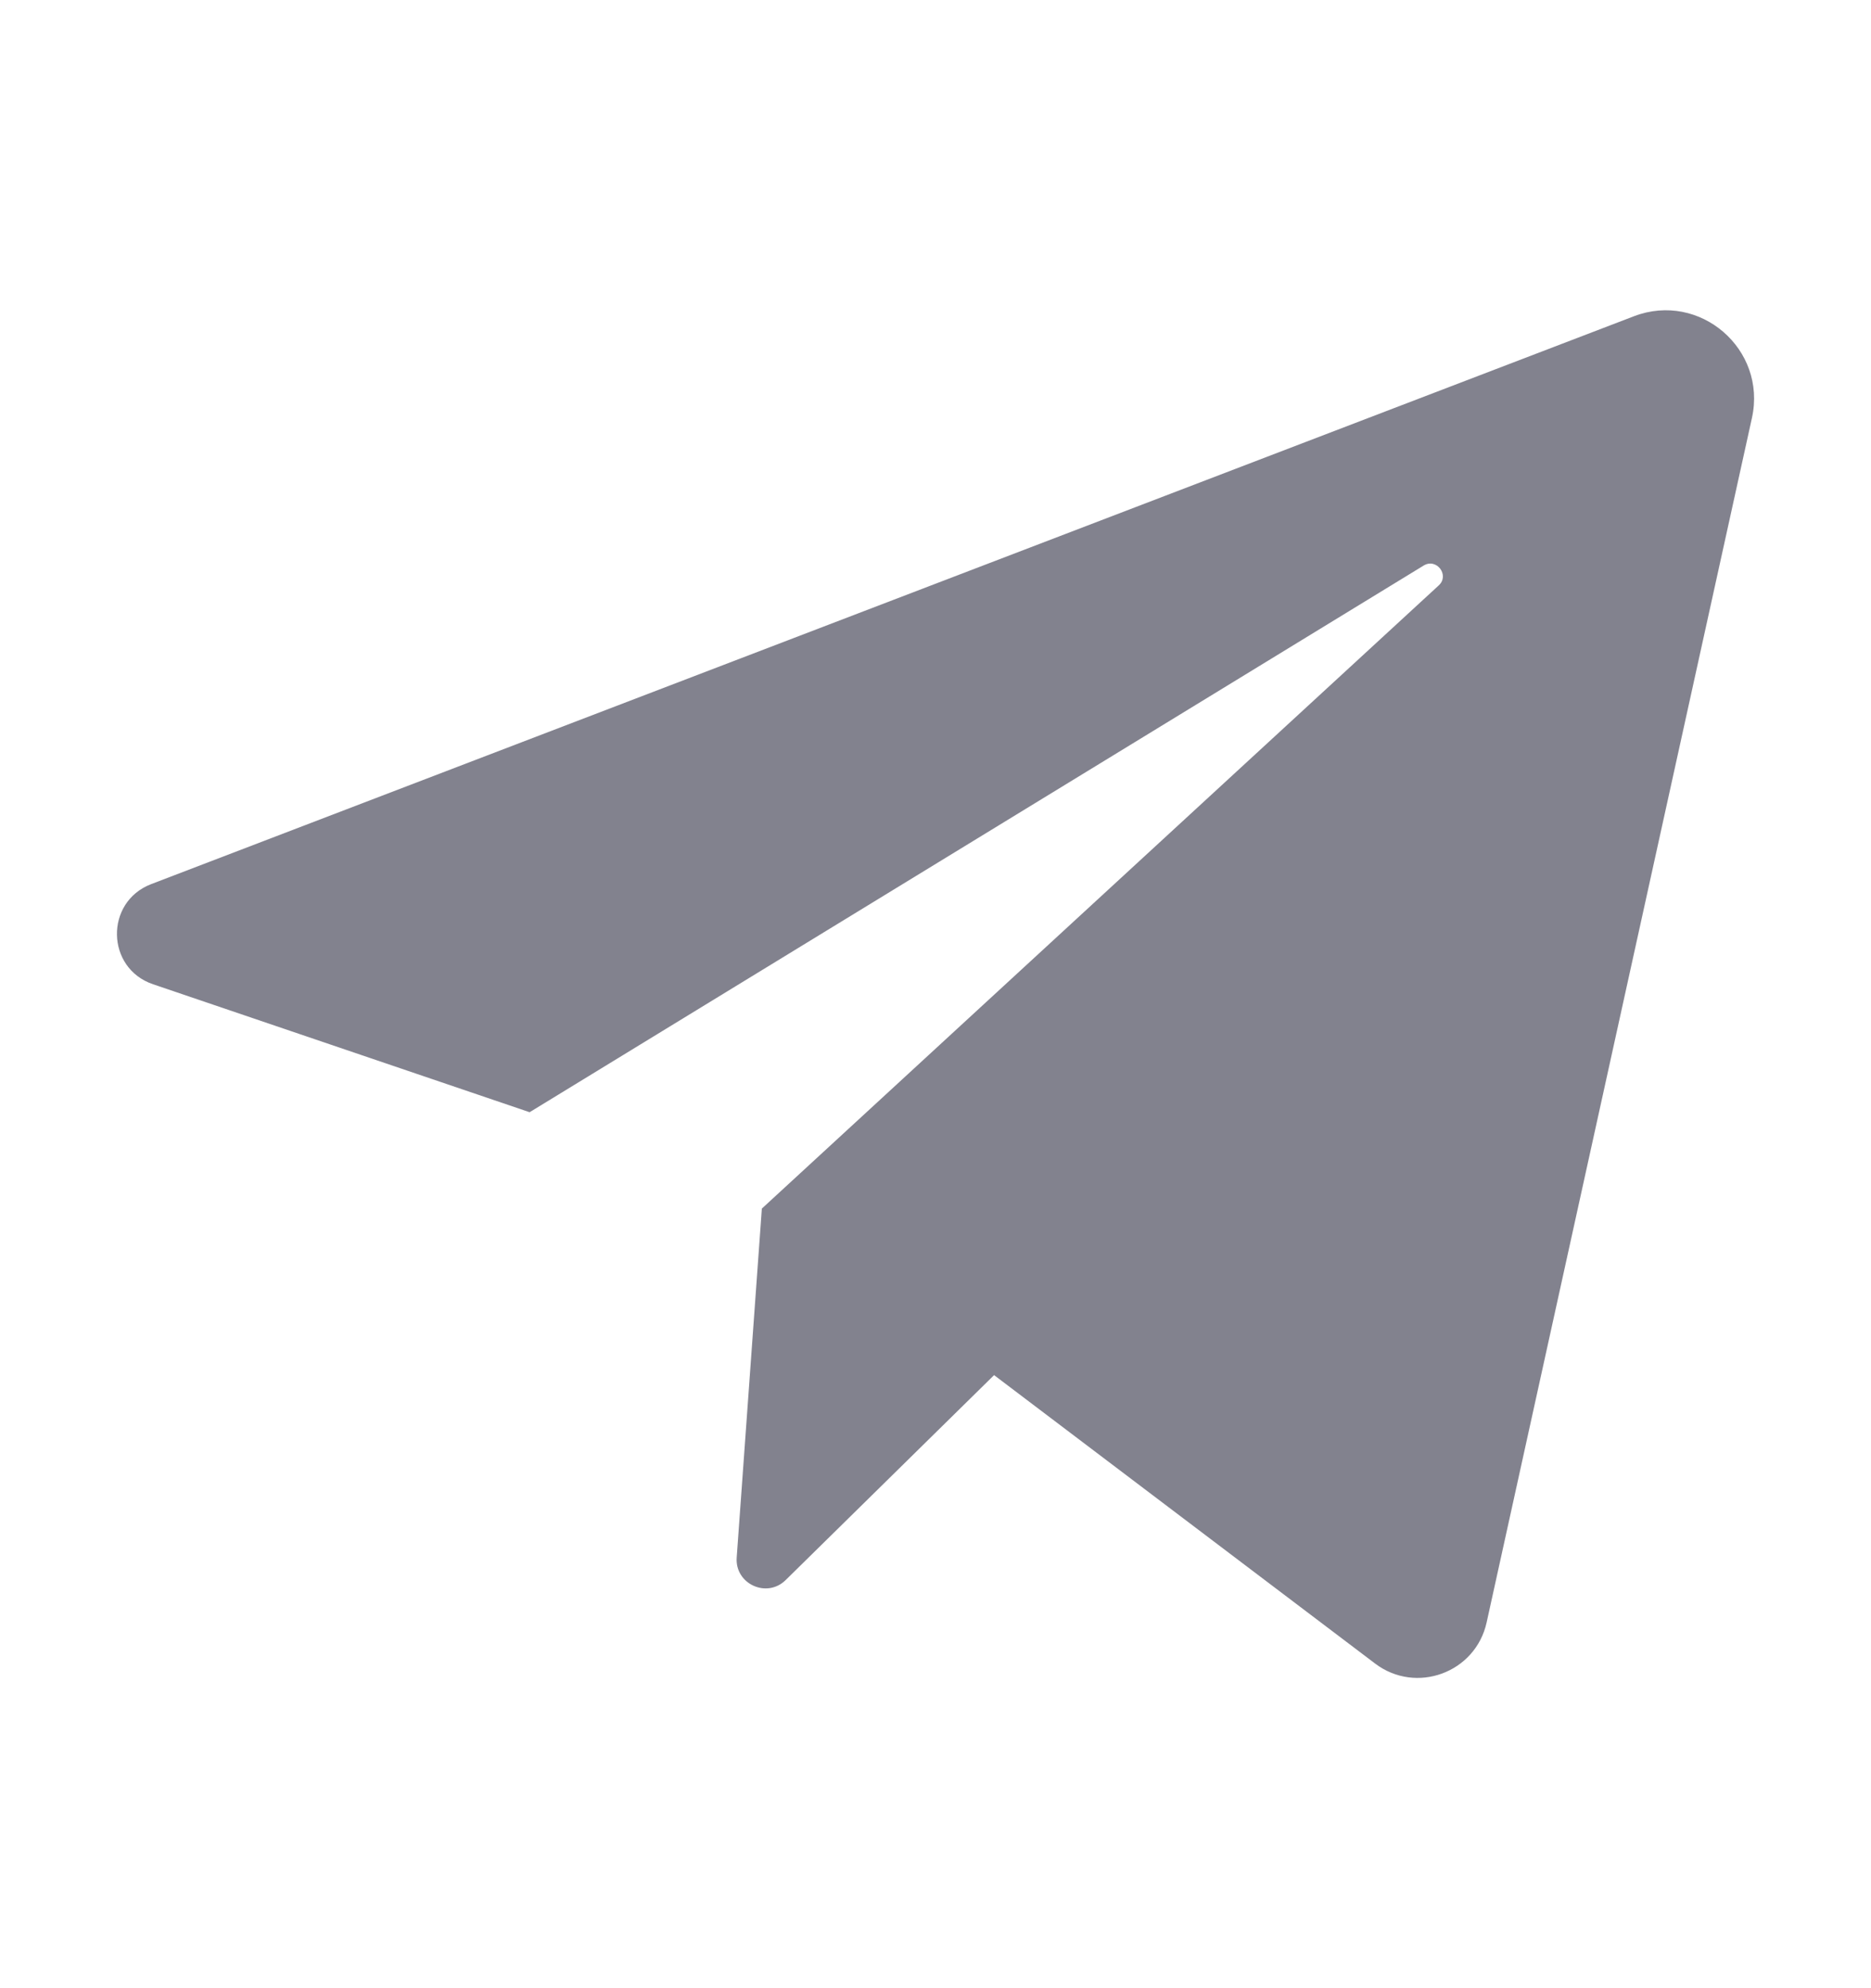 <svg width="16" height="17" viewBox="0 0 16 17" fill="none" xmlns="http://www.w3.org/2000/svg">
<path d="M1.309 8.416L4.529 9.51L12.174 4.836C12.285 4.768 12.399 4.919 12.303 5.006L6.515 10.334L6.3 13.317C6.283 13.543 6.557 13.67 6.719 13.51L8.501 11.758L11.759 14.224C12.11 14.49 12.618 14.303 12.713 13.873L14.982 3.573C15.111 2.985 14.535 2.489 13.973 2.704L1.292 7.56C0.895 7.713 0.905 8.279 1.309 8.416V8.416Z" fill="#82828E"/>
</svg>
